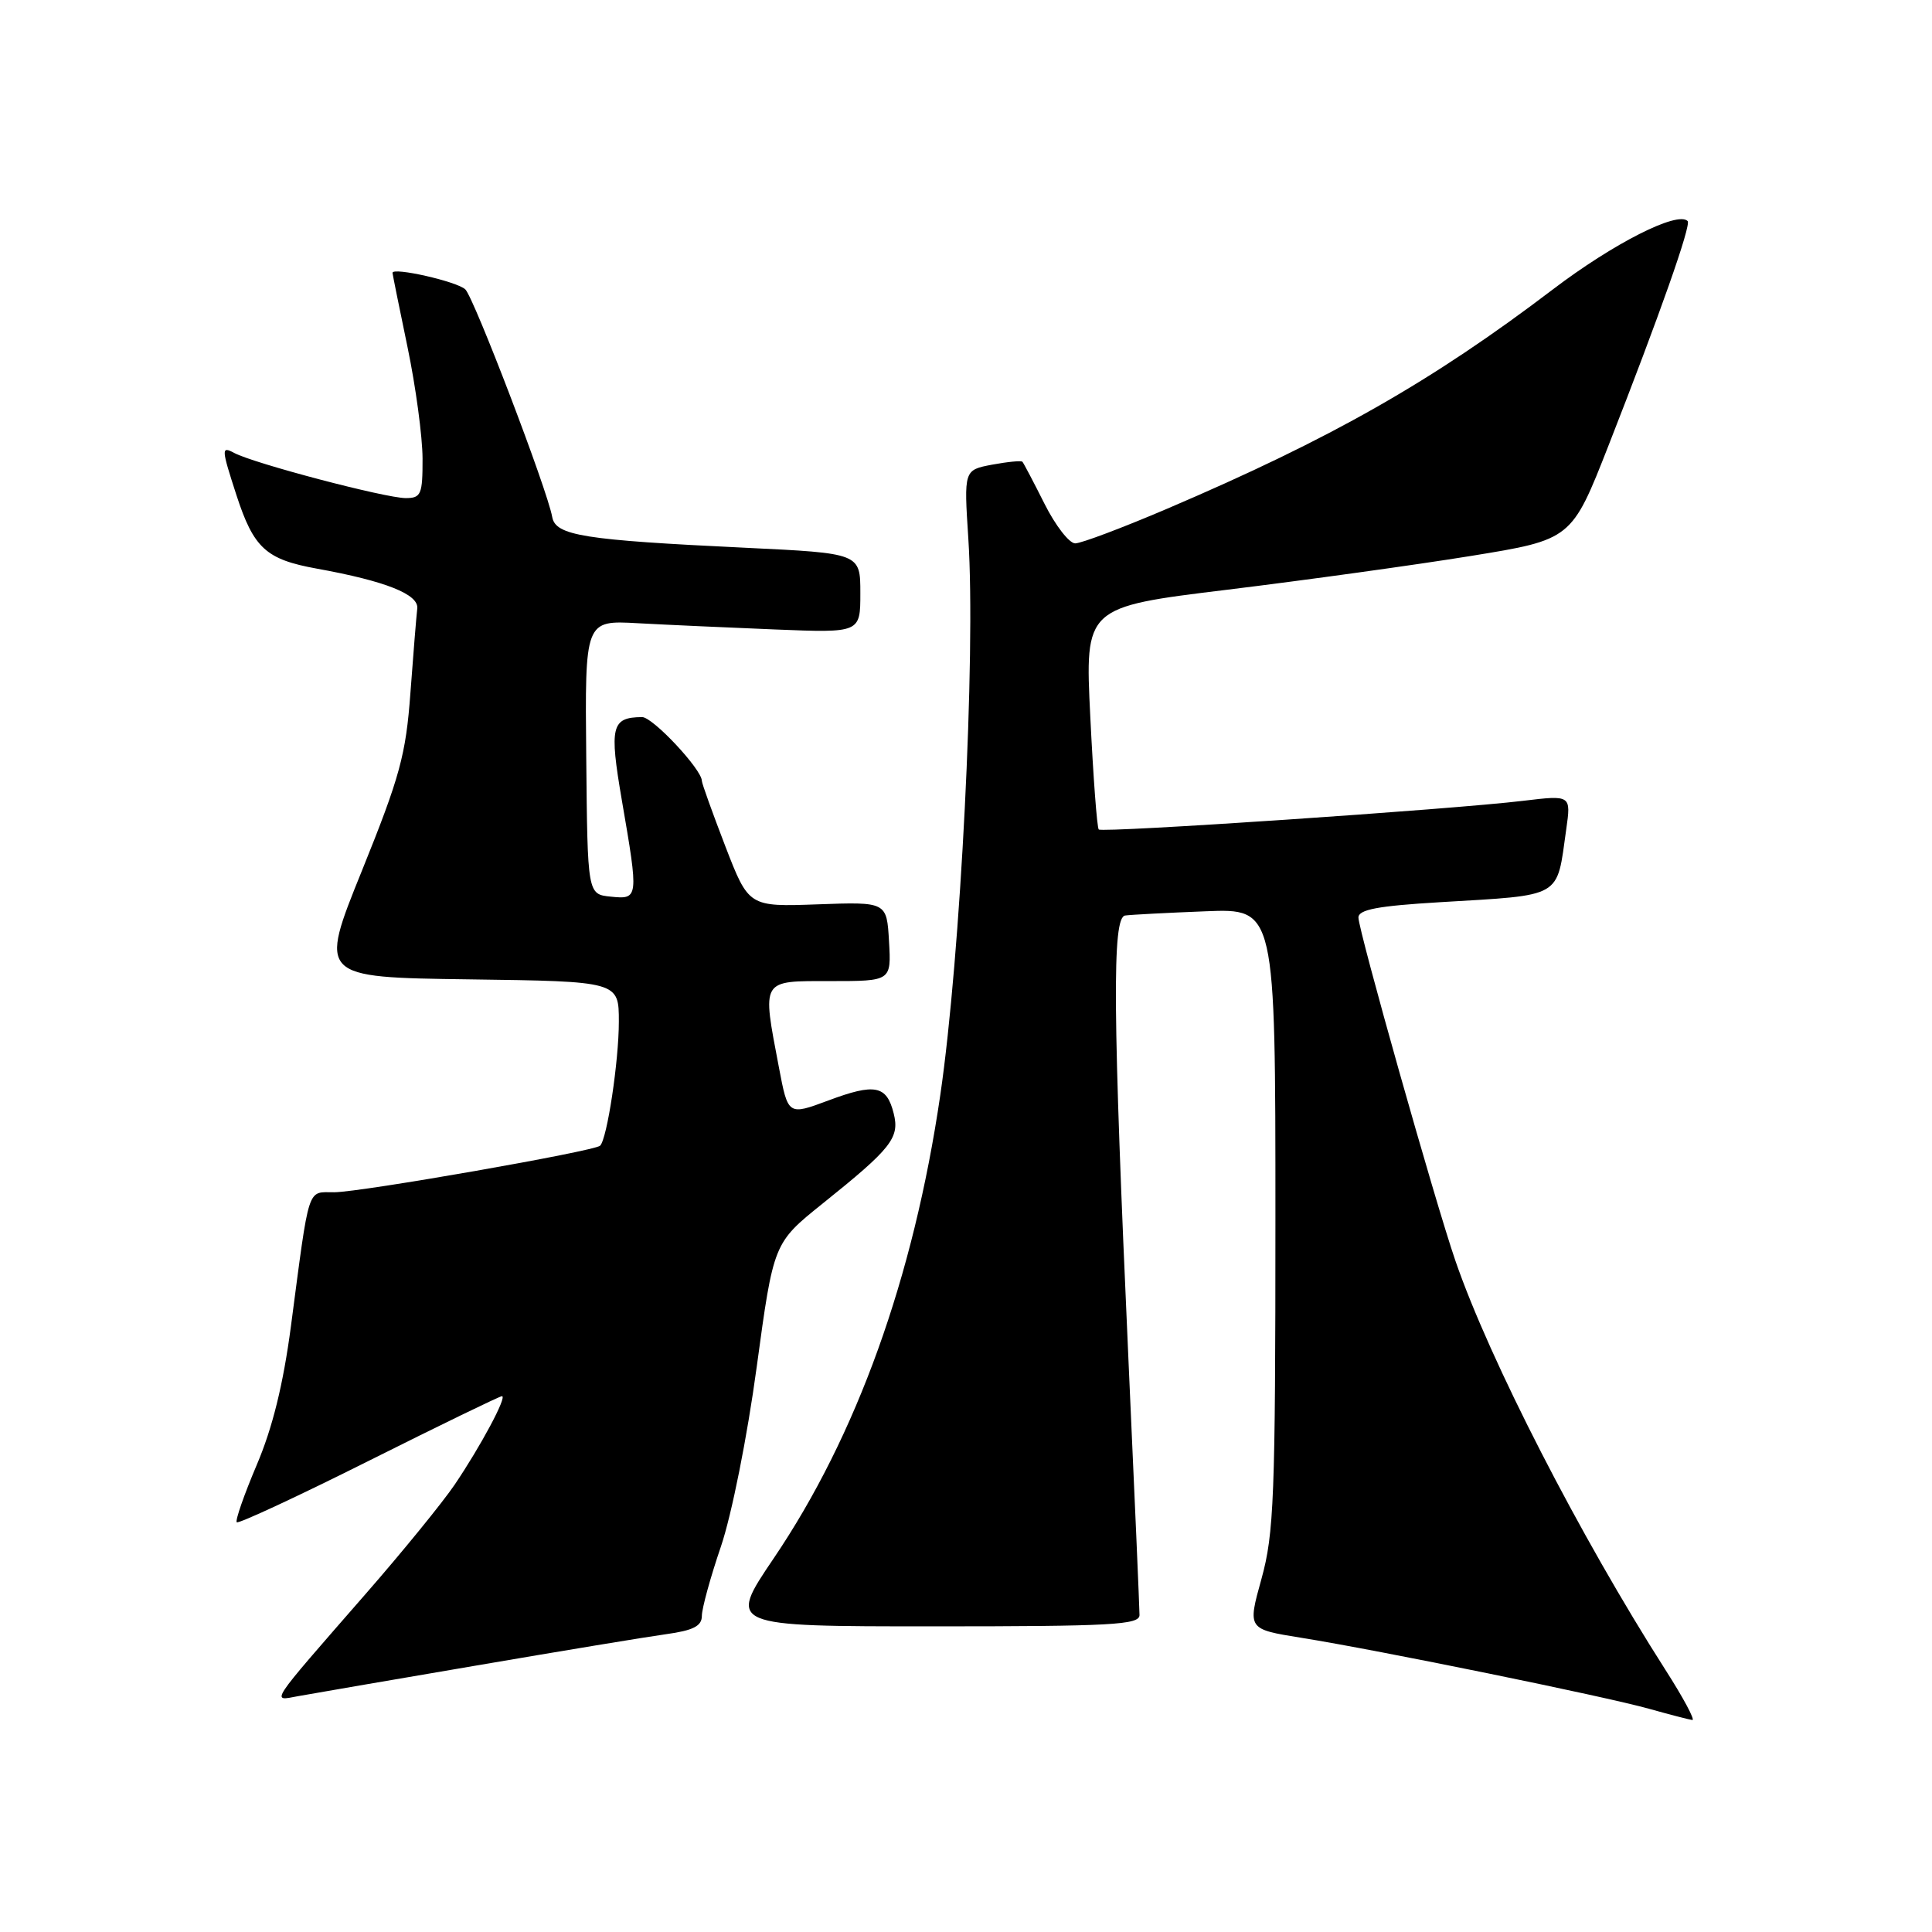 <?xml version="1.0" encoding="UTF-8" standalone="no"?>
<!DOCTYPE svg PUBLIC "-//W3C//DTD SVG 1.1//EN" "http://www.w3.org/Graphics/SVG/1.1/DTD/svg11.dtd" >
<svg xmlns="http://www.w3.org/2000/svg" xmlns:xlink="http://www.w3.org/1999/xlink" version="1.1" viewBox="0 0 256 256">
 <g >
 <path fill="currentColor"
d=" M 220.67 221.25 C 209.37 203.57 197.37 180.20 192.85 167.06 C 190.19 159.36 180.00 123.27 180.00 121.58 C 180.00 120.52 182.57 120.04 190.75 119.55 C 207.22 118.56 206.23 119.12 207.53 109.92 C 208.18 105.35 208.18 105.35 201.84 106.11 C 192.36 107.26 146.05 110.38 145.59 109.91 C 145.36 109.68 144.86 102.96 144.47 94.97 C 143.75 80.44 143.75 80.44 162.63 78.14 C 173.01 76.87 187.52 74.86 194.88 73.67 C 208.25 71.50 208.25 71.50 213.15 59.00 C 219.90 41.78 224.13 29.79 223.62 29.29 C 222.27 27.94 213.80 32.24 205.76 38.35 C 189.70 50.56 176.40 58.12 154.65 67.41 C 148.75 69.93 143.26 72.00 142.47 72.00 C 141.68 72.00 139.85 69.64 138.40 66.75 C 136.95 63.86 135.63 61.36 135.48 61.19 C 135.33 61.01 133.52 61.19 131.46 61.57 C 127.72 62.28 127.72 62.28 128.31 71.39 C 129.31 86.71 127.29 126.72 124.59 145.12 C 121.05 169.30 113.51 190.26 102.51 206.50 C 96.42 215.50 96.42 215.50 123.71 215.50 C 147.30 215.50 151.00 215.30 150.99 214.00 C 150.99 213.18 150.34 198.10 149.54 180.50 C 147.44 133.98 147.34 121.55 149.09 121.31 C 149.86 121.20 154.66 120.95 159.75 120.75 C 169.00 120.38 169.00 120.38 169.00 161.46 C 169.00 198.34 168.81 203.22 167.15 209.21 C 165.30 215.87 165.30 215.87 172.40 217.01 C 182.60 218.64 212.61 224.77 218.50 226.42 C 221.25 227.19 223.83 227.86 224.24 227.91 C 224.65 227.96 223.05 224.96 220.67 221.25 Z  M 63.00 220.71 C 74.28 218.78 85.64 216.90 88.25 216.54 C 91.87 216.04 93.00 215.46 93.00 214.11 C 93.00 213.14 94.13 209.01 95.52 204.94 C 96.95 200.73 99.01 190.42 100.27 181.11 C 102.50 164.70 102.50 164.70 109.00 159.48 C 118.13 152.16 119.23 150.77 118.42 147.54 C 117.49 143.81 115.94 143.51 109.76 145.82 C 104.42 147.81 104.42 147.81 103.21 141.43 C 100.97 129.63 100.75 130.00 110.05 130.00 C 118.10 130.00 118.10 130.00 117.80 124.75 C 117.50 119.50 117.50 119.50 108.35 119.83 C 99.21 120.16 99.21 120.16 96.10 112.11 C 94.40 107.69 93.00 103.80 93.00 103.47 C 93.00 101.96 86.49 95.00 85.08 95.02 C 81.01 95.05 80.72 96.25 82.40 106.05 C 84.64 119.05 84.62 119.19 80.93 118.81 C 77.85 118.50 77.85 118.50 77.68 100.35 C 77.50 82.19 77.50 82.19 84.50 82.58 C 88.35 82.79 96.56 83.16 102.75 83.41 C 114.00 83.86 114.00 83.86 114.00 78.59 C 114.00 73.31 114.00 73.31 98.75 72.58 C 77.30 71.56 73.61 70.97 73.17 68.50 C 72.53 64.89 62.84 39.53 61.66 38.35 C 60.61 37.31 51.98 35.35 52.01 36.16 C 52.02 36.35 52.91 40.77 54.00 46.00 C 55.09 51.23 55.98 57.86 55.99 60.75 C 56.00 65.53 55.80 66.00 53.75 66.00 C 51.05 65.99 33.64 61.41 31.04 60.02 C 29.30 59.09 29.32 59.41 31.33 65.61 C 33.62 72.64 35.24 74.13 42.00 75.35 C 51.11 77.00 55.50 78.75 55.29 80.63 C 55.17 81.66 54.76 86.70 54.38 91.84 C 53.78 100.02 52.99 102.91 47.97 115.34 C 42.24 129.50 42.24 129.50 62.12 129.77 C 82.00 130.04 82.00 130.04 82.00 135.38 C 82.00 140.59 80.45 150.88 79.52 151.81 C 78.79 152.54 47.85 157.96 44.30 157.98 C 40.65 158.00 41.05 156.77 38.55 175.73 C 37.53 183.44 36.11 189.21 34.01 194.13 C 32.34 198.07 31.15 201.48 31.37 201.71 C 31.60 201.93 39.48 198.27 48.88 193.56 C 58.28 188.85 66.22 185.00 66.51 185.00 C 67.24 185.00 63.71 191.61 60.23 196.75 C 58.64 199.09 53.33 205.62 48.41 211.25 C 35.43 226.13 35.91 225.41 39.50 224.75 C 41.15 224.45 51.72 222.63 63.00 220.71 Z "/>
</g>
</svg>